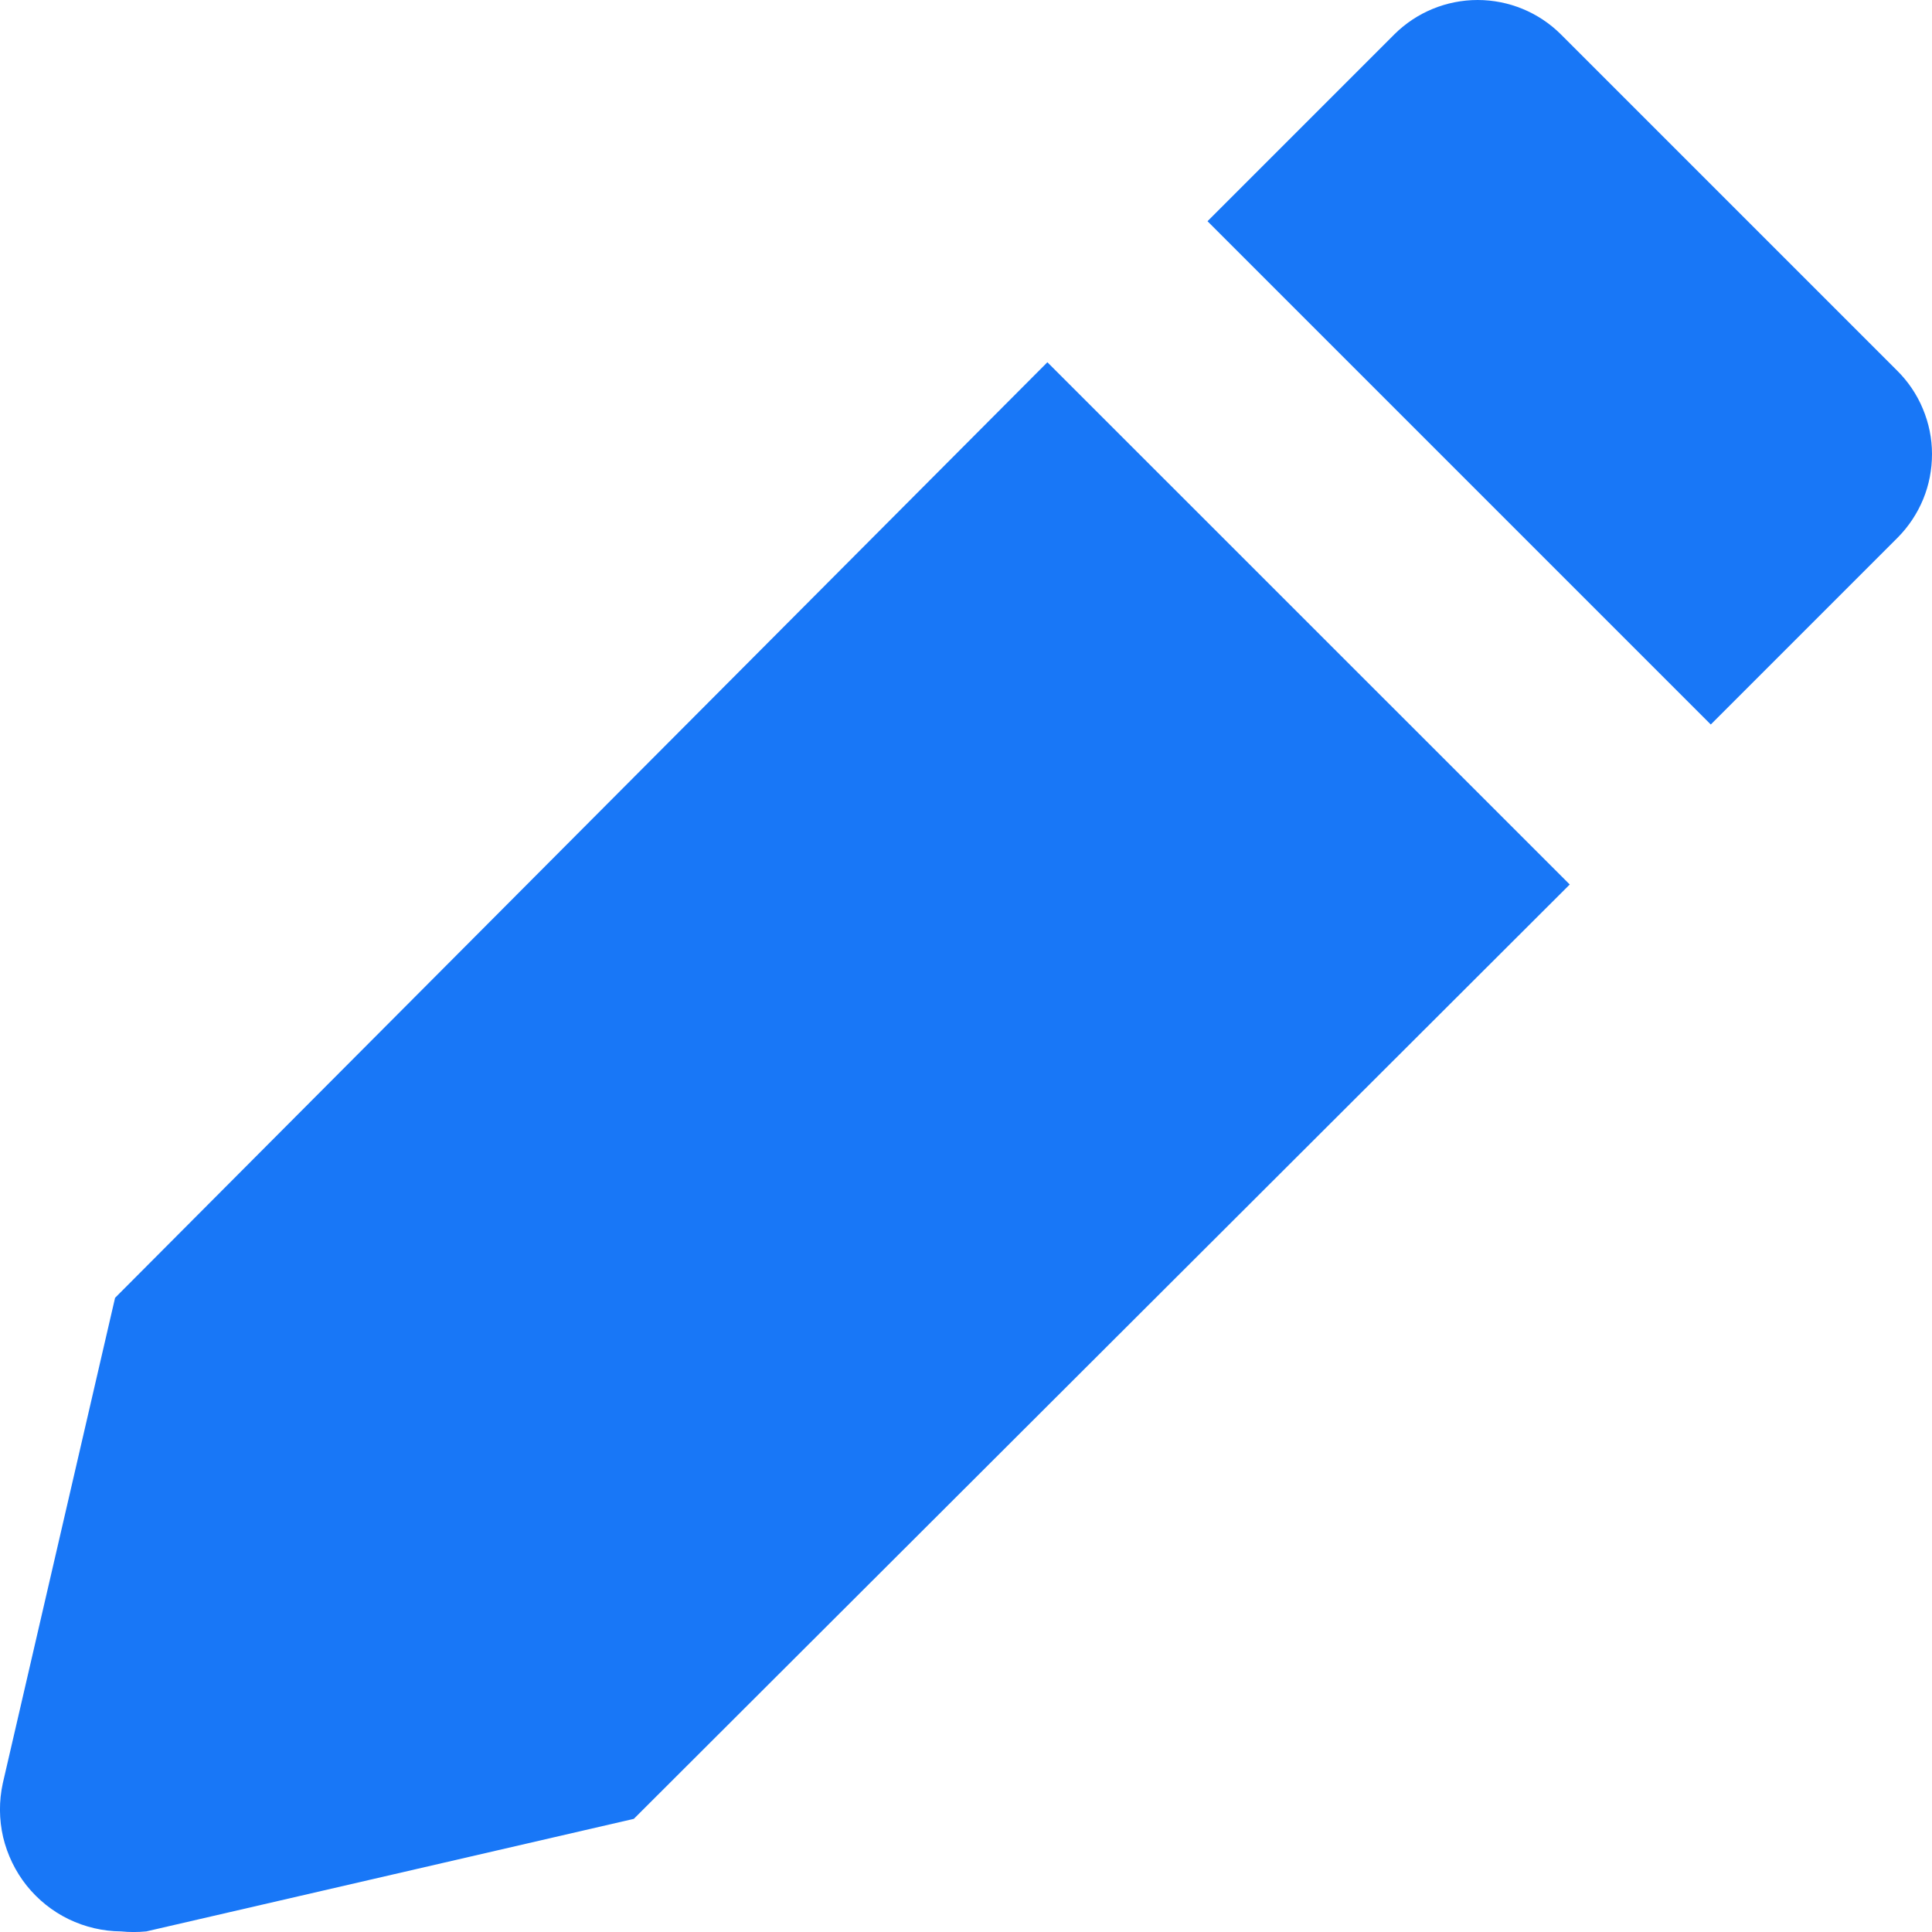 <svg width="16" height="16" viewBox="0 0 16 16" fill="none" xmlns="http://www.w3.org/2000/svg">
<path d="M0.953 10.748L0.023 14.769C-0.009 14.916 -0.008 15.068 0.026 15.215C0.061 15.361 0.127 15.498 0.221 15.616C0.315 15.733 0.433 15.828 0.569 15.894C0.704 15.959 0.852 15.994 1.002 15.995C1.072 16.002 1.142 16.002 1.212 15.995L5.249 15.063L13 7.325L8.674 3L0.953 10.748Z" fill="#1877F7"/>
<path d="M15.711 3.069L12.926 0.284C12.743 0.102 12.495 0 12.237 0C11.979 0 11.731 0.102 11.548 0.284L10 1.832L14.168 6L15.716 4.452C15.806 4.361 15.878 4.253 15.927 4.134C15.976 4.015 16 3.888 16 3.76C16 3.631 15.974 3.504 15.924 3.385C15.875 3.267 15.802 3.159 15.711 3.069Z" fill="#1877F7"/>
</svg>
